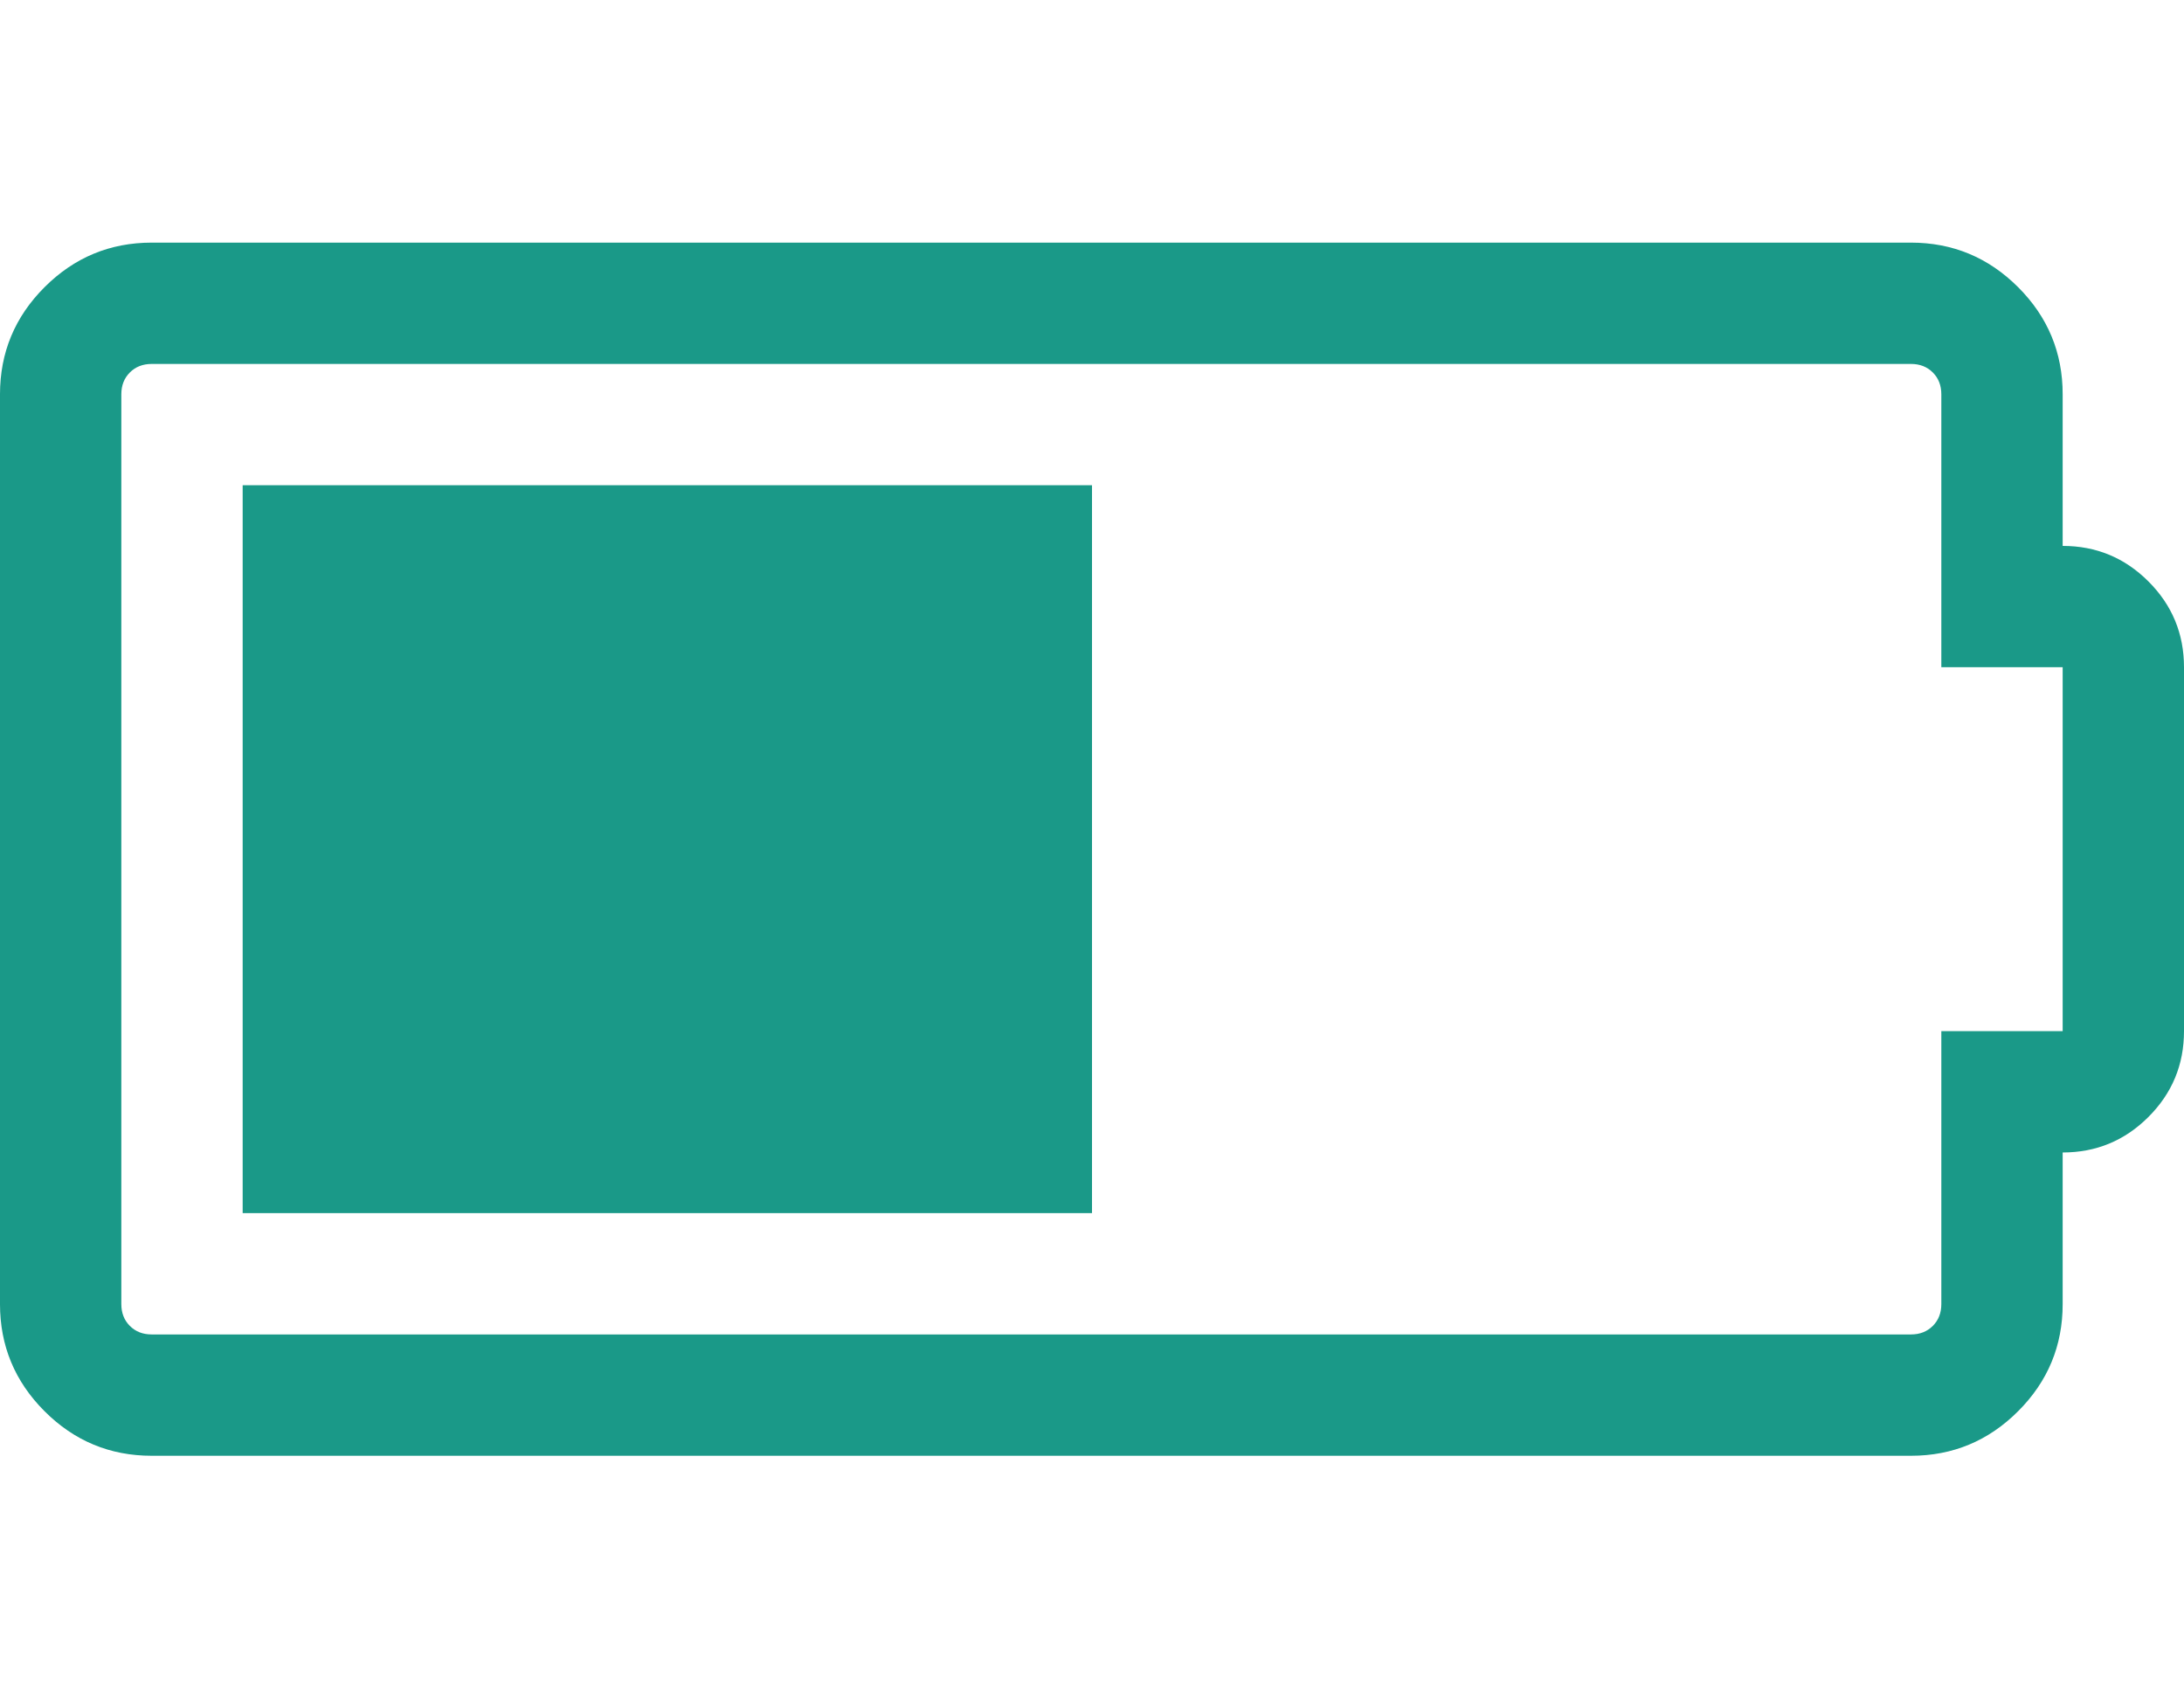 <?xml version="1.0" encoding="utf-8"?>
<svg height="1792" viewBox="0 0 2304 1792" width="2304" xmlns="http://www.w3.org/2000/svg">
 <path d="M256 1280v-768h896v768h-896zm1920-704q53 0 90.5 37.5t37.5 90.5v384q0 53-37.5 90.5t-90.5 37.5v160q0 66-47 113t-113 47h-1856q-66 0-113-47t-47-113v-960q0-66 47-113t113-47h1856q66 0 113 47t47 113v160zm0 512v-384h-128v-288q0-14-9-23t-23-9h-1856q-14 0-23 9t-9 23v960q0 14 9 23t23 9h1856q14 0 23-9t9-23v-288h128z" fill="#1a9988"/>
</svg>